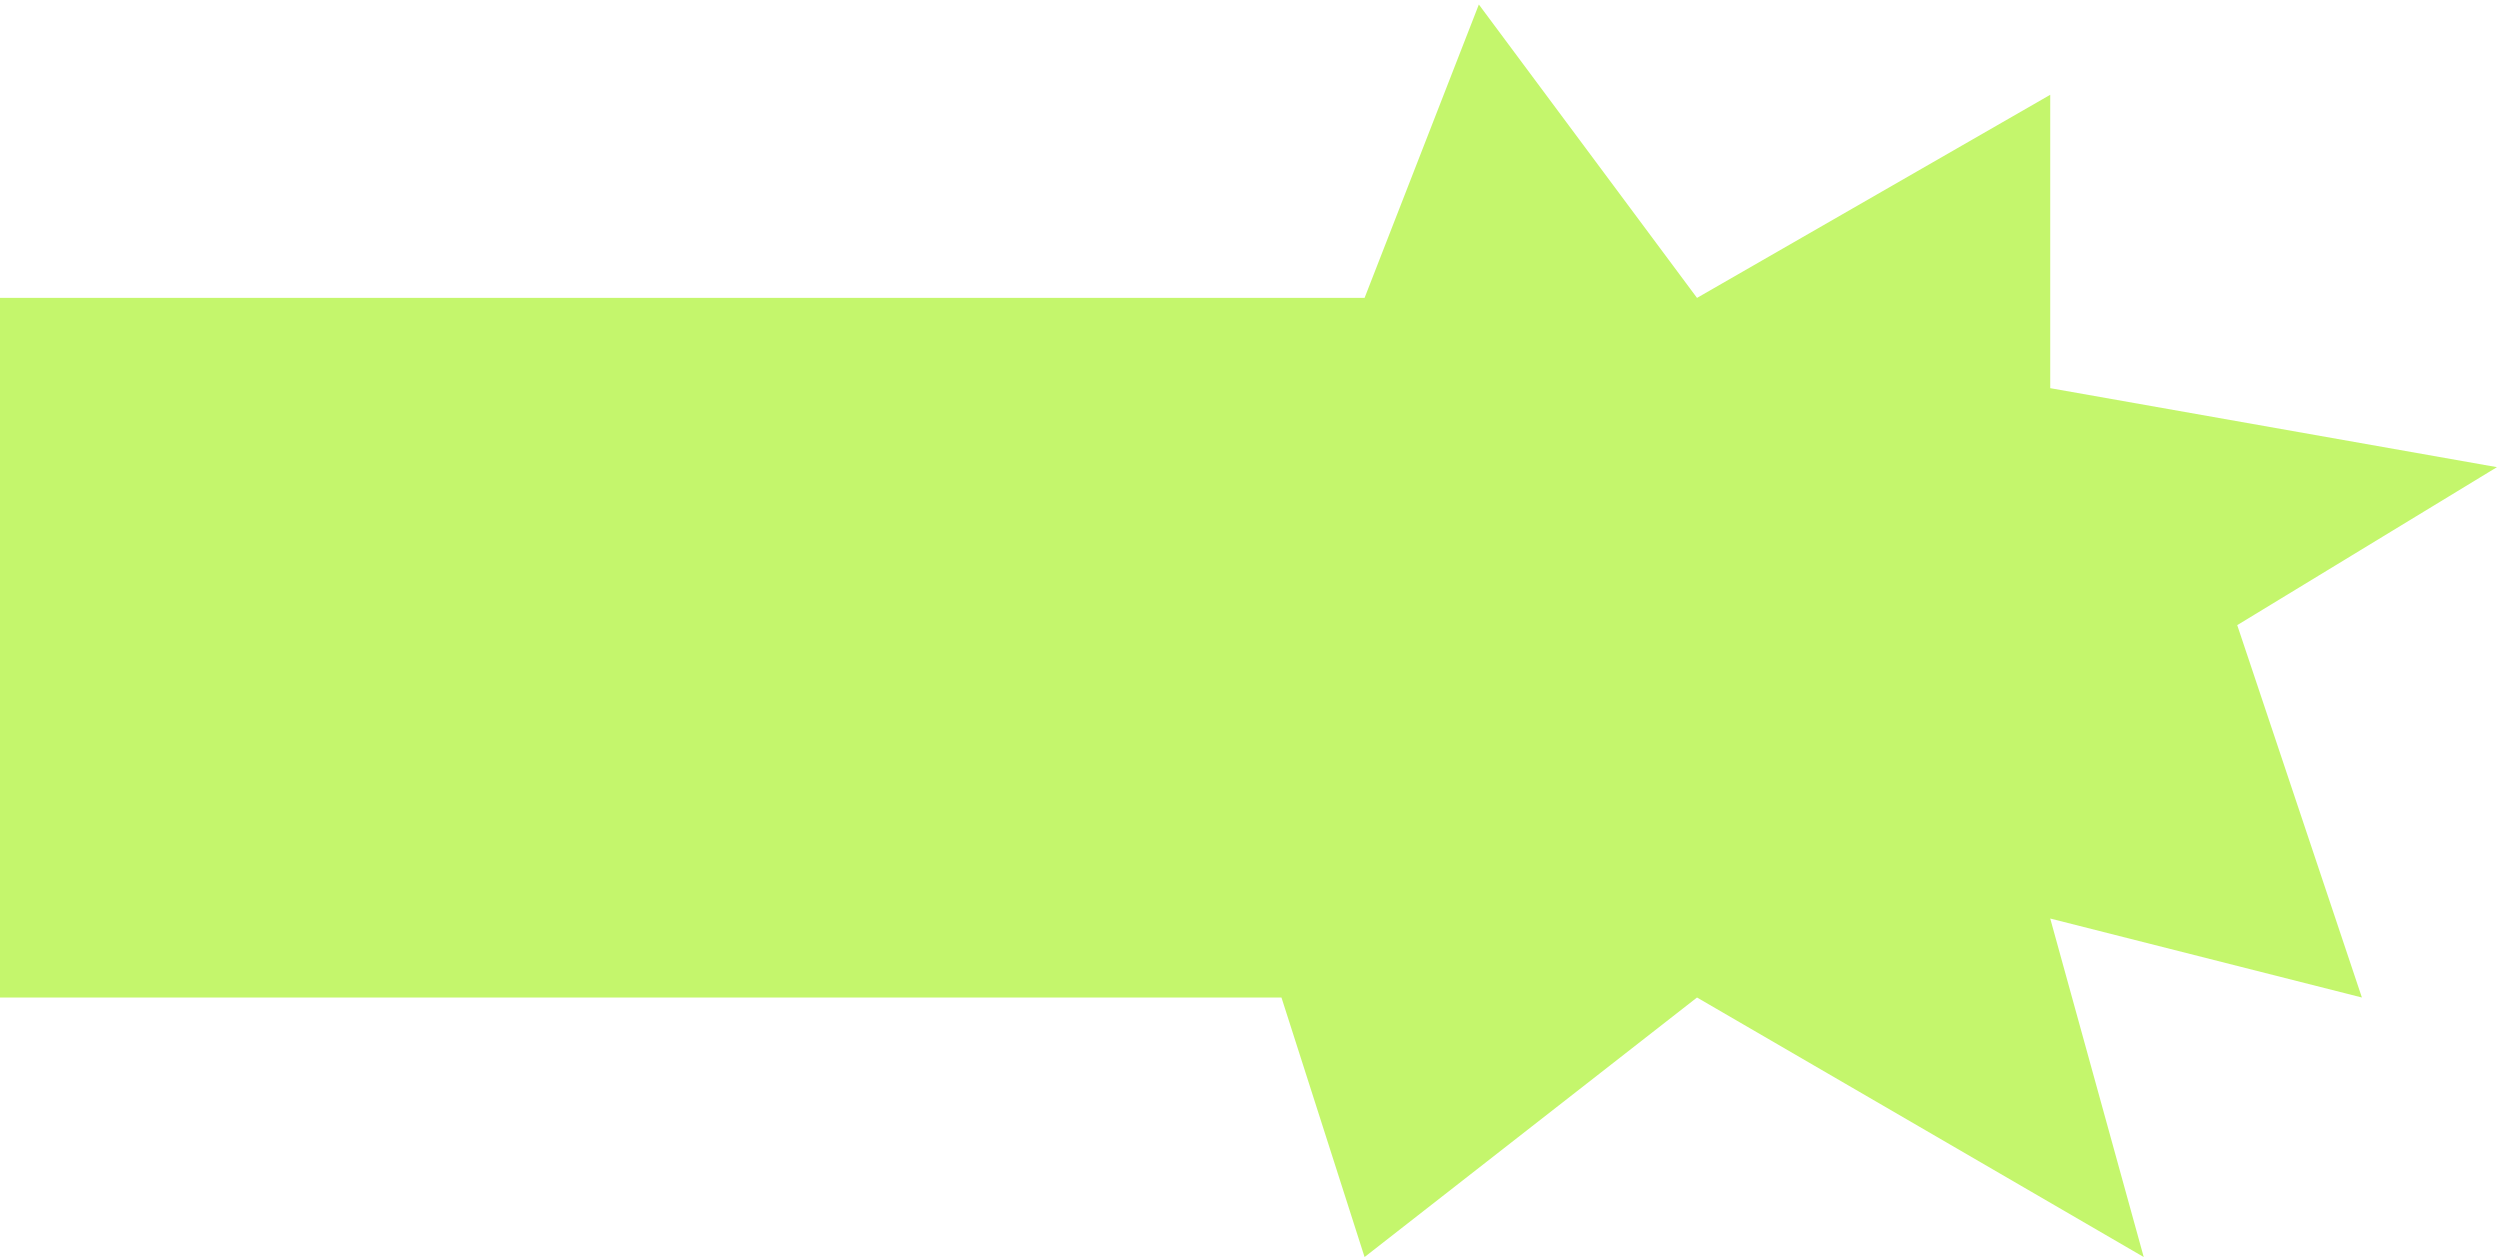 <svg width="520" height="262" viewBox="0 0 520 262" fill="none" xmlns="http://www.w3.org/2000/svg">
<path d="M283.831 61.963H0V207.482H266.545L283.831 261.464L352.979 207.482L445.895 261.464L426.448 191.052L491.273 207.482L465.343 130.028L519.364 97.169L426.448 80.739V19.715L352.979 61.963L307.601 0.938L283.831 61.963Z" fill="#C4F66C"/>
</svg>
